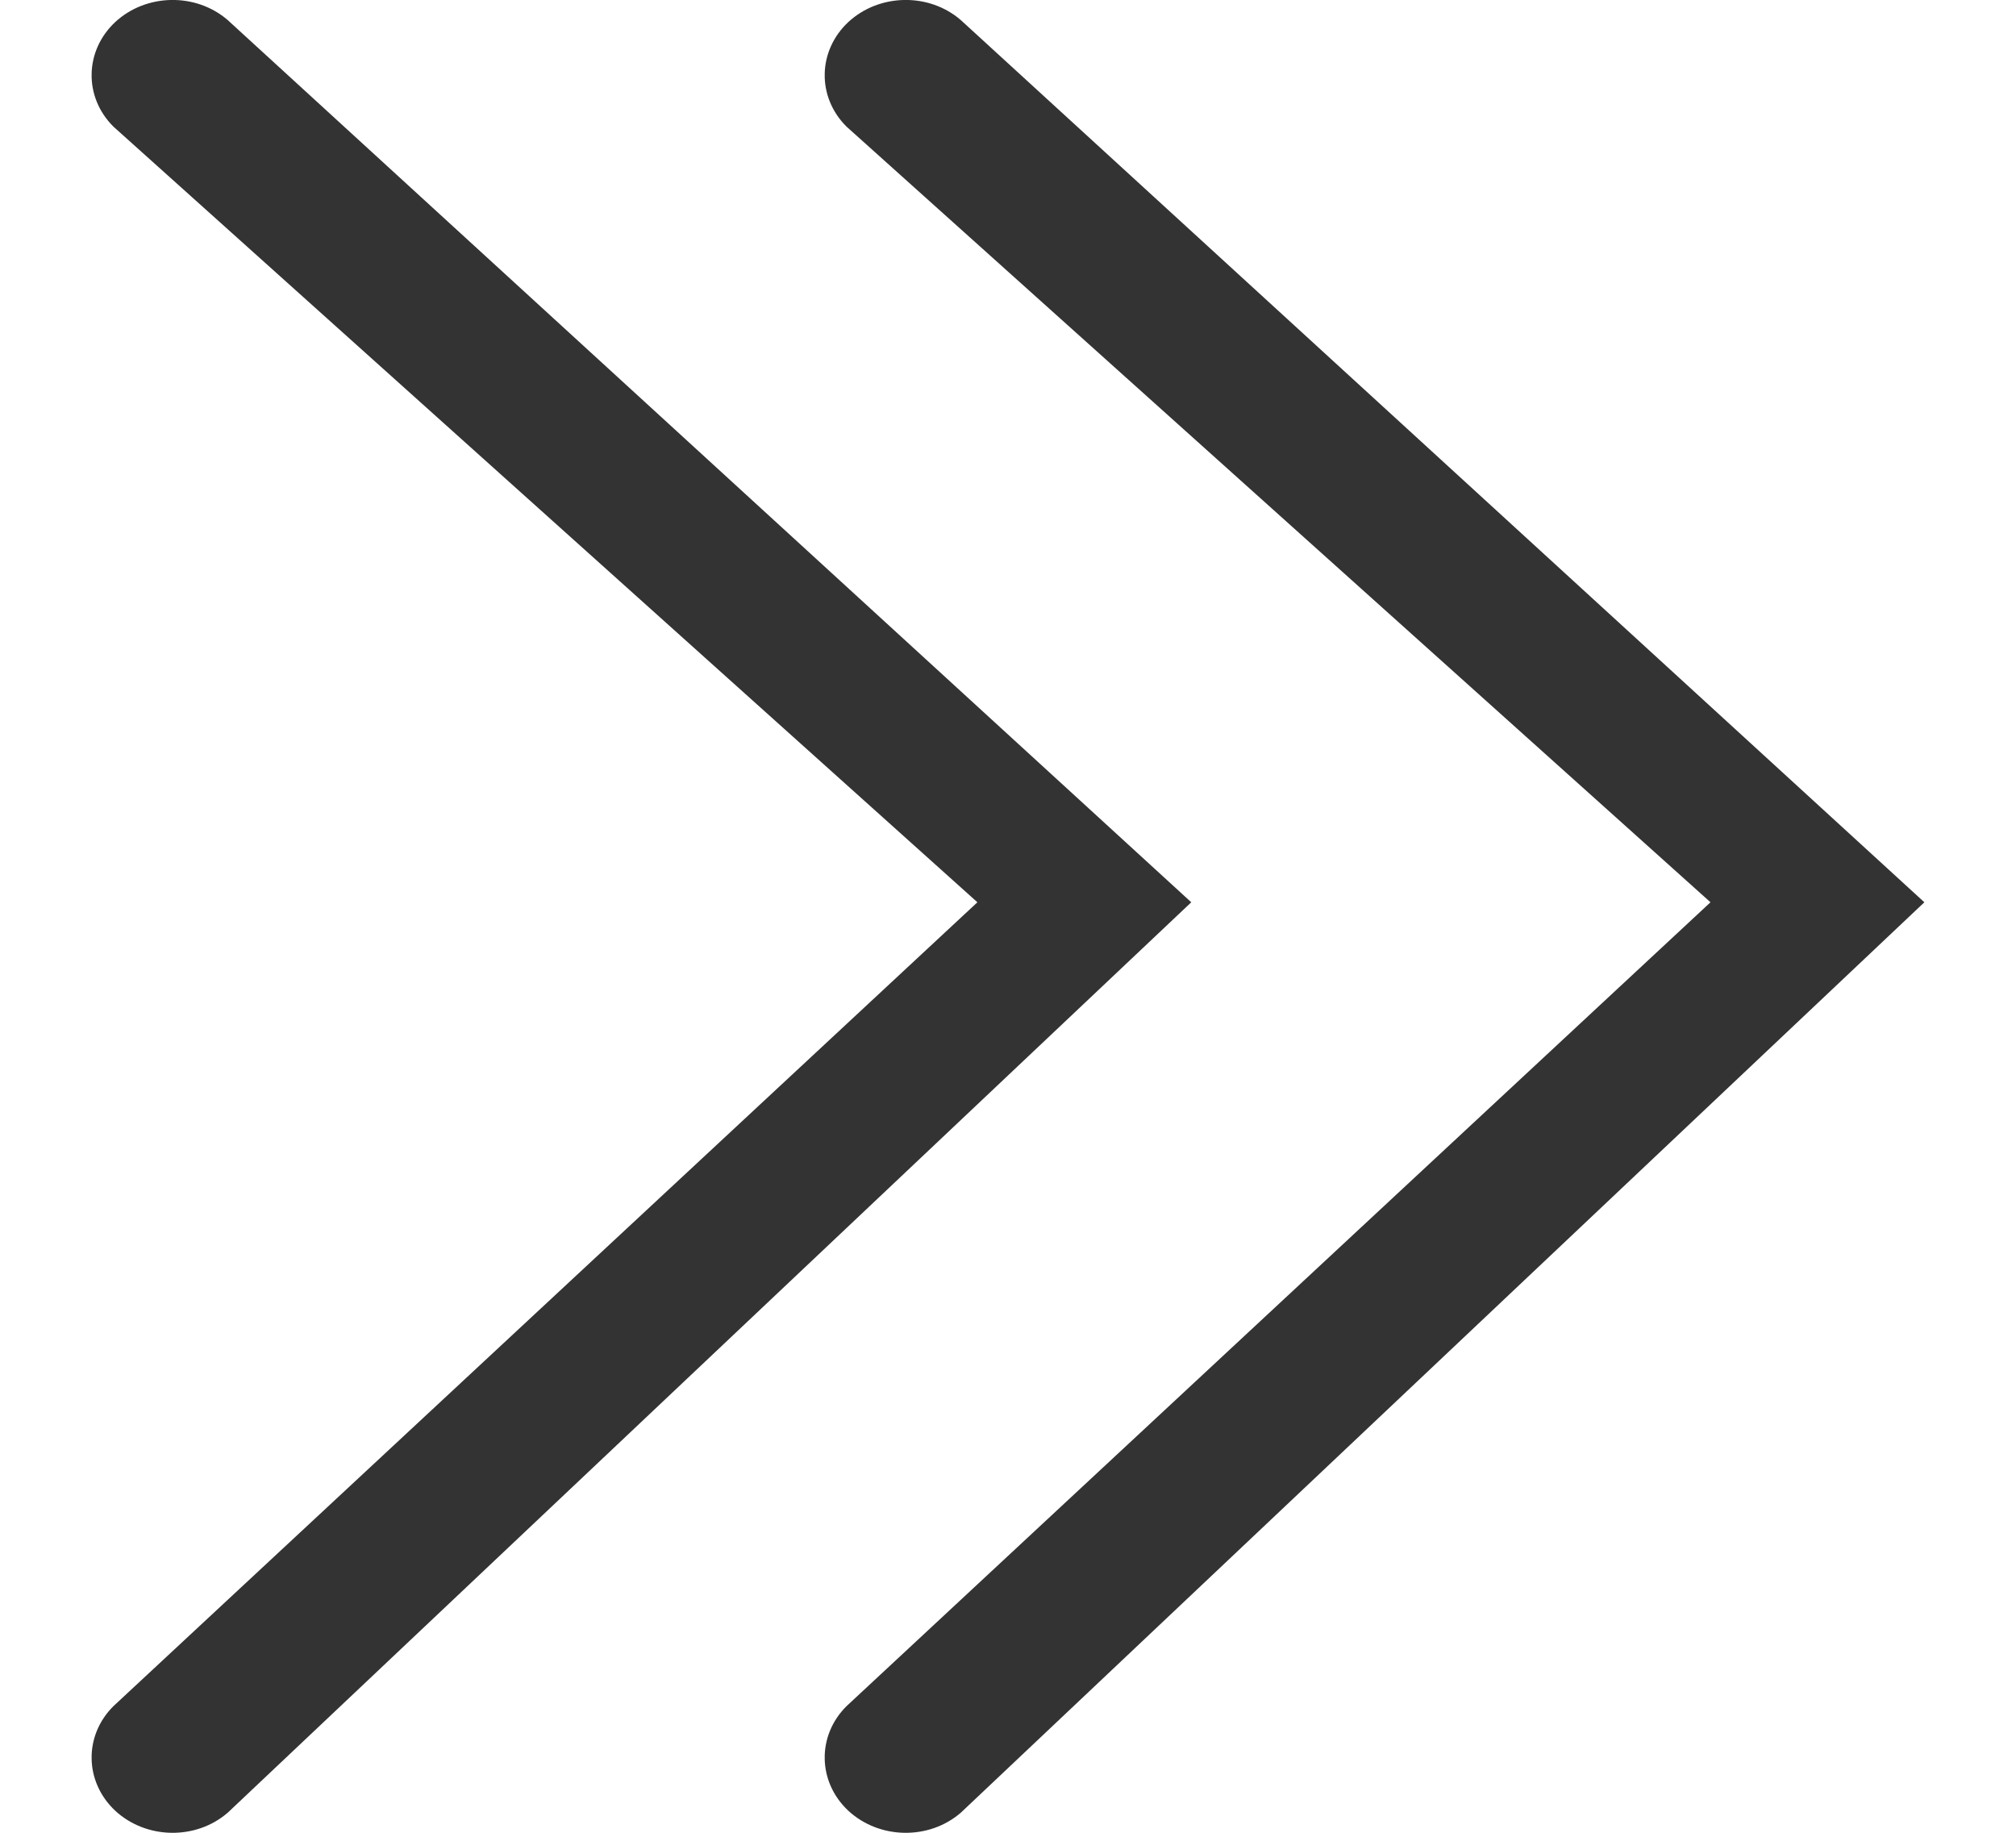 <svg width="11" height="10" viewBox="0 0 11 10" fill="none" xmlns="http://www.w3.org/2000/svg">
<g clip-path="url(#clip0_4013_18517)">
<path d="M1.243 9.89C1.069 10.041 0.798 10.036 0.629 9.88C0.461 9.723 0.456 9.471 0.619 9.309L5.333 4.923L0.619 0.691C0.456 0.529 0.461 0.277 0.629 0.12C0.798 -0.036 1.069 -0.041 1.243 0.11L6.5 4.923L1.243 9.89Z" fill="#333333"/>
</g>
<g clip-path="url(#clip1_4013_18517)">
<path d="M5.243 9.89C5.069 10.041 4.798 10.036 4.629 9.88C4.461 9.723 4.456 9.471 4.619 9.309L9.333 4.923L4.619 0.691C4.456 0.529 4.461 0.277 4.629 0.12C4.798 -0.036 5.069 -0.041 5.243 0.11L10.5 4.923L5.243 9.89Z" fill="#333333"/>
</g>
<defs>
<clipPath id="clip0_4013_18517">
<rect width="6" height="10" fill="white" transform="translate(0.5)"/>
</clipPath>
<clipPath id="clip1_4013_18517">
<rect width="6" height="10" fill="white" transform="translate(4.5)"/>
</clipPath>
</defs>
</svg>

